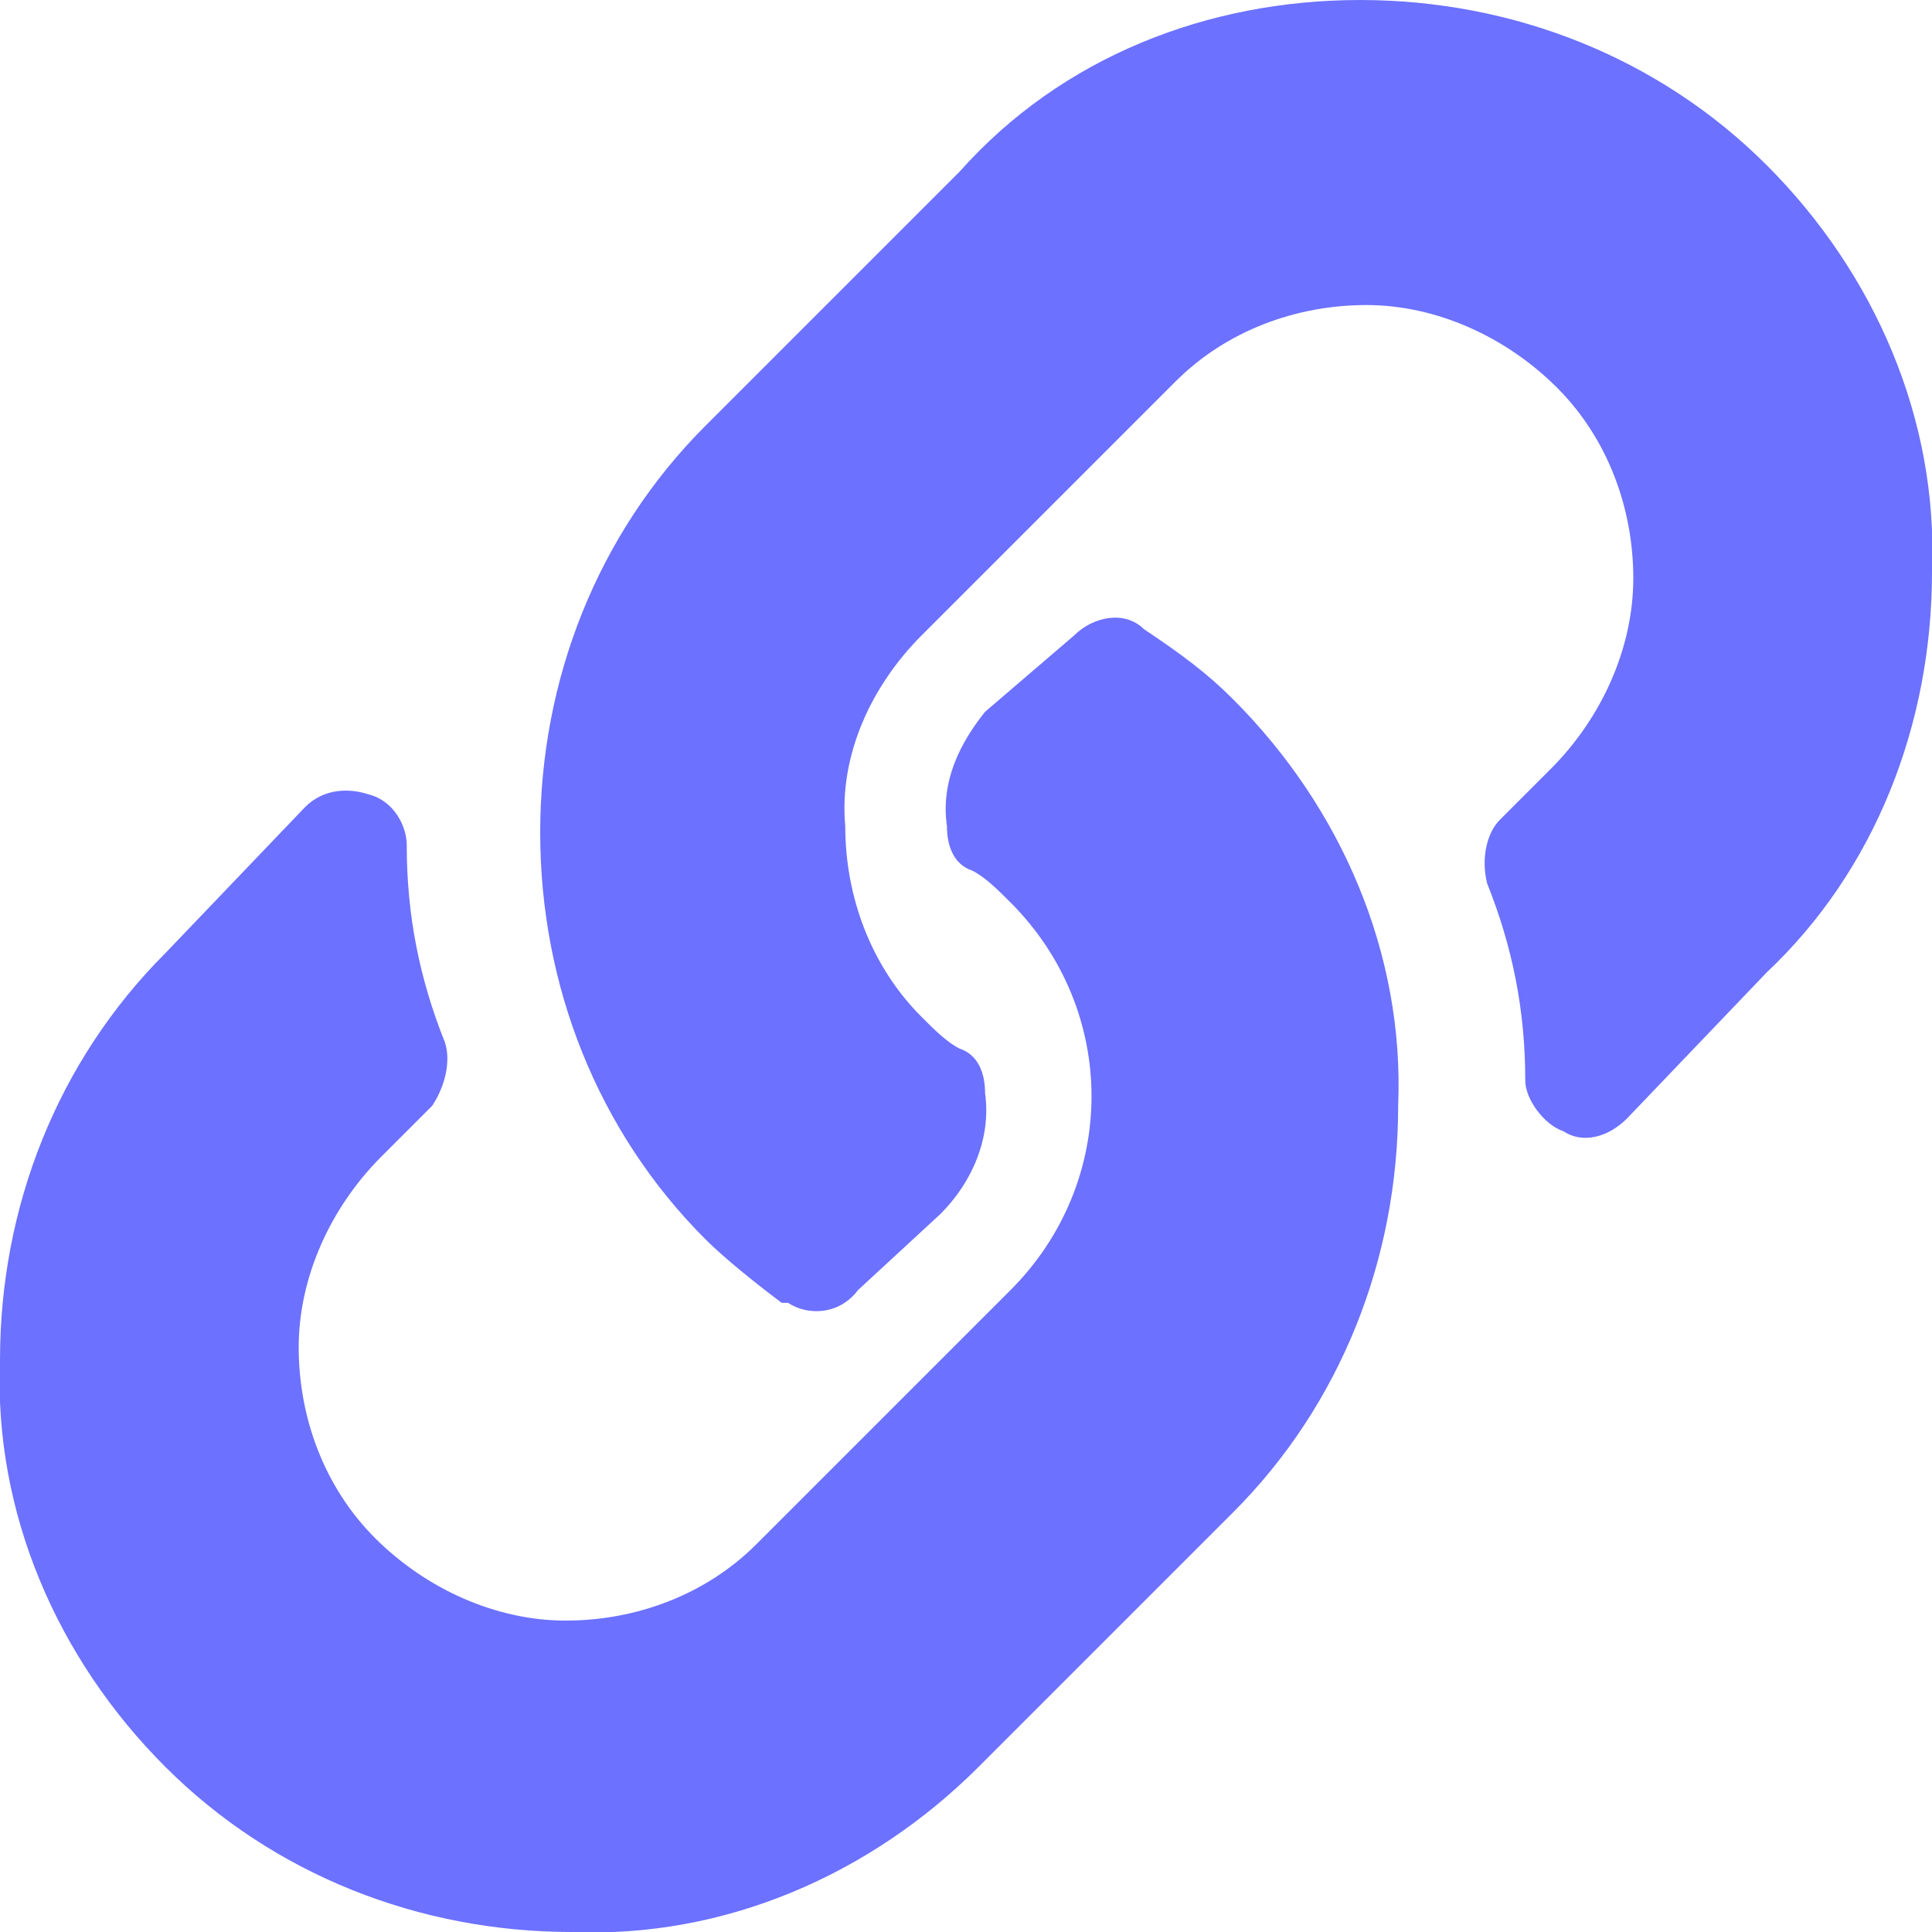 <?xml version="1.0" encoding="utf-8"?>
<!-- Generator: Adobe Illustrator 24.3.0, SVG Export Plug-In . SVG Version: 6.00 Build 0)  -->
<svg version="1.1" id="Layer_1" xmlns="http://www.w3.org/2000/svg" xmlns:xlink="http://www.w3.org/1999/xlink" x="0px" y="0px"
	 viewBox="0 0 30.4 30.4" style="enable-background:new 0 0 30.4 30.4;" xml:space="preserve">
<style type="text/css">
	.st0{clip-path:url(#SVGID_2_);}
	.st1{clip-path:url(#SVGID_4_);}
	.st2{fill:#6C71FF;}
</style>
<g id="Layer_2_1_">
	<g id="Layer_1-2">
		<g>
			<g>
				<defs>
					<path id="SVGID_1_" d="M21.4,0c2.4,0,4.7,0.9,6.4,2.6s2.7,4,2.6,6.4c0,2.4-0.9,4.7-2.6,6.3l-2.2,2.3c-0.3,0.3-0.7,0.4-1,0.2
						C24.3,17.7,24,17.3,24,17c0-1.1-0.2-2.1-0.6-3.1c-0.1-0.4,0-0.8,0.2-1l0.8-0.8c0.8-0.8,1.3-1.9,1.3-3s-0.4-2.2-1.2-3
						c-0.8-0.8-1.9-1.3-3-1.3s-2.2,0.4-3,1.2l-4,4c-0.8,0.8-1.3,1.9-1.2,3c0,1.1,0.4,2.2,1.2,3c0.2,0.2,0.4,0.4,0.6,0.5
						c0.3,0.1,0.4,0.4,0.4,0.7c0.1,0.7-0.2,1.4-0.7,1.9l-1.3,1.2c-0.3,0.4-0.8,0.4-1.1,0.2c0,0,0,0-0.1,0c-0.4-0.3-0.9-0.7-1.2-1
						c-1.7-1.7-2.6-4-2.6-6.4s0.9-4.7,2.6-6.4l4-4C16.7,0.9,19,0,21.4,0z M19.4,11c1.7,1.7,2.7,4,2.6,6.4c0,2.4-0.9,4.7-2.6,6.4
						l-4,4c-1.7,1.7-4,2.7-6.4,2.6c-2.4,0-4.7-0.9-6.4-2.6s-2.7-4-2.6-6.4C0,19,0.9,16.7,2.6,15l2.2-2.3c0.3-0.3,0.7-0.3,1-0.2
						c0.4,0.1,0.6,0.5,0.6,0.8c0,1.1,0.2,2.1,0.6,3.1c0.1,0.3,0,0.7-0.2,1L6,18.2c-0.8,0.8-1.3,1.9-1.3,3s0.4,2.2,1.2,3
						s1.9,1.3,3,1.3s2.2-0.4,3-1.2l4-4c1.7-1.7,1.7-4.4,0-6.1c-0.2-0.2-0.4-0.4-0.6-0.5c-0.3-0.1-0.4-0.4-0.4-0.7
						c-0.1-0.7,0.2-1.3,0.6-1.8l1.4-1.2c0.3-0.3,0.8-0.4,1.1-0.1l0,0C18.6,10.3,19,10.6,19.4,11L19.4,11z"/>
				</defs>
				<clipPath id="SVGID_2_">
					<use xlink:href="#SVGID_1_"  style="overflow:visible;"/>
				</clipPath>
				<g class="st0">
					<g>
						<g>
							<defs>
								<rect id="SVGID_3_" x="-352.8" y="-721.9" width="3364.4" height="9997.2"/>
							</defs>
							<clipPath id="SVGID_4_">
								<use xlink:href="#SVGID_3_"  style="overflow:visible;"/>
							</clipPath>
							<g class="st1">
								<rect x="-11.7" y="-11.7" class="st2" width="53.7" height="53.7"/>
							</g>
						</g>
					</g>
				</g>
			</g>
		</g>
	</g>
</g>
</svg>
